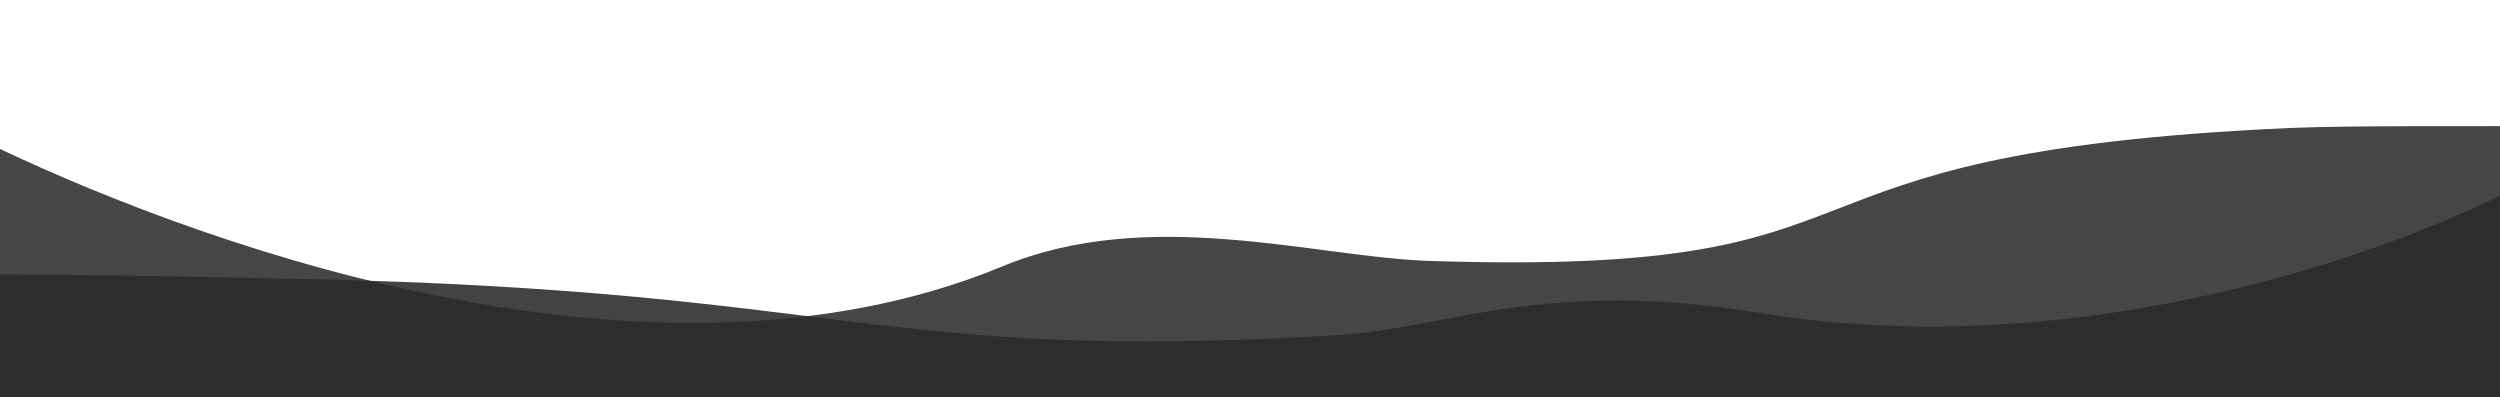 <svg width="390" height="62" viewBox="0 0 390 62" fill="none" xmlns="http://www.w3.org/2000/svg">
<g filter="url(#filter0_d_0_15)">
<g style="mix-blend-mode:multiply" opacity="0.9">
<path d="M156.402 37.544C179.359 28.044 205.081 36.126 223.081 36.707C300.154 39.196 269.782 19.888 357.173 15.967C366.64 15.543 387.181 15.753 394.926 15.65L392.701 65.501L-4.042 66.856L-2.511 18.029C26.202 32.024 99.91 60.92 156.402 37.544Z" fill="#333231"/>
</g>
<path opacity="0.88" d="M391.627 25.736C368.218 37.463 321.63 52.534 274.552 44.827C240.735 39.289 225.728 47.251 208.745 48.27C136.03 52.621 133.551 41.328 47.105 39.516C28.765 39.128 9.256 38.782 -2.217 38.79L-2.944 65.695L392.817 68.8L391.627 25.736Z" fill="#2D2B29"/>
</g>
<defs>
<filter id="filter0_d_0_15" x="-8.042" y="15.65" width="406.968" height="61.149" filterUnits="userSpaceOnUse" color-interpolation-filters="sRGB">
<feFlood flood-opacity="0" result="BackgroundImageFix"/>
<feColorMatrix in="SourceAlpha" type="matrix" values="0 0 0 0 0 0 0 0 0 0 0 0 0 0 0 0 0 0 127 0" result="hardAlpha"/>
<feOffset dy="4"/>
<feGaussianBlur stdDeviation="2"/>
<feComposite in2="hardAlpha" operator="out"/>
<feColorMatrix type="matrix" values="0 0 0 0 0 0 0 0 0 0 0 0 0 0 0 0 0 0 0.25 0"/>
<feBlend mode="normal" in2="BackgroundImageFix" result="effect1_dropShadow_0_15"/>
<feBlend mode="normal" in="SourceGraphic" in2="effect1_dropShadow_0_15" result="shape"/>
</filter>
</defs>
</svg>
